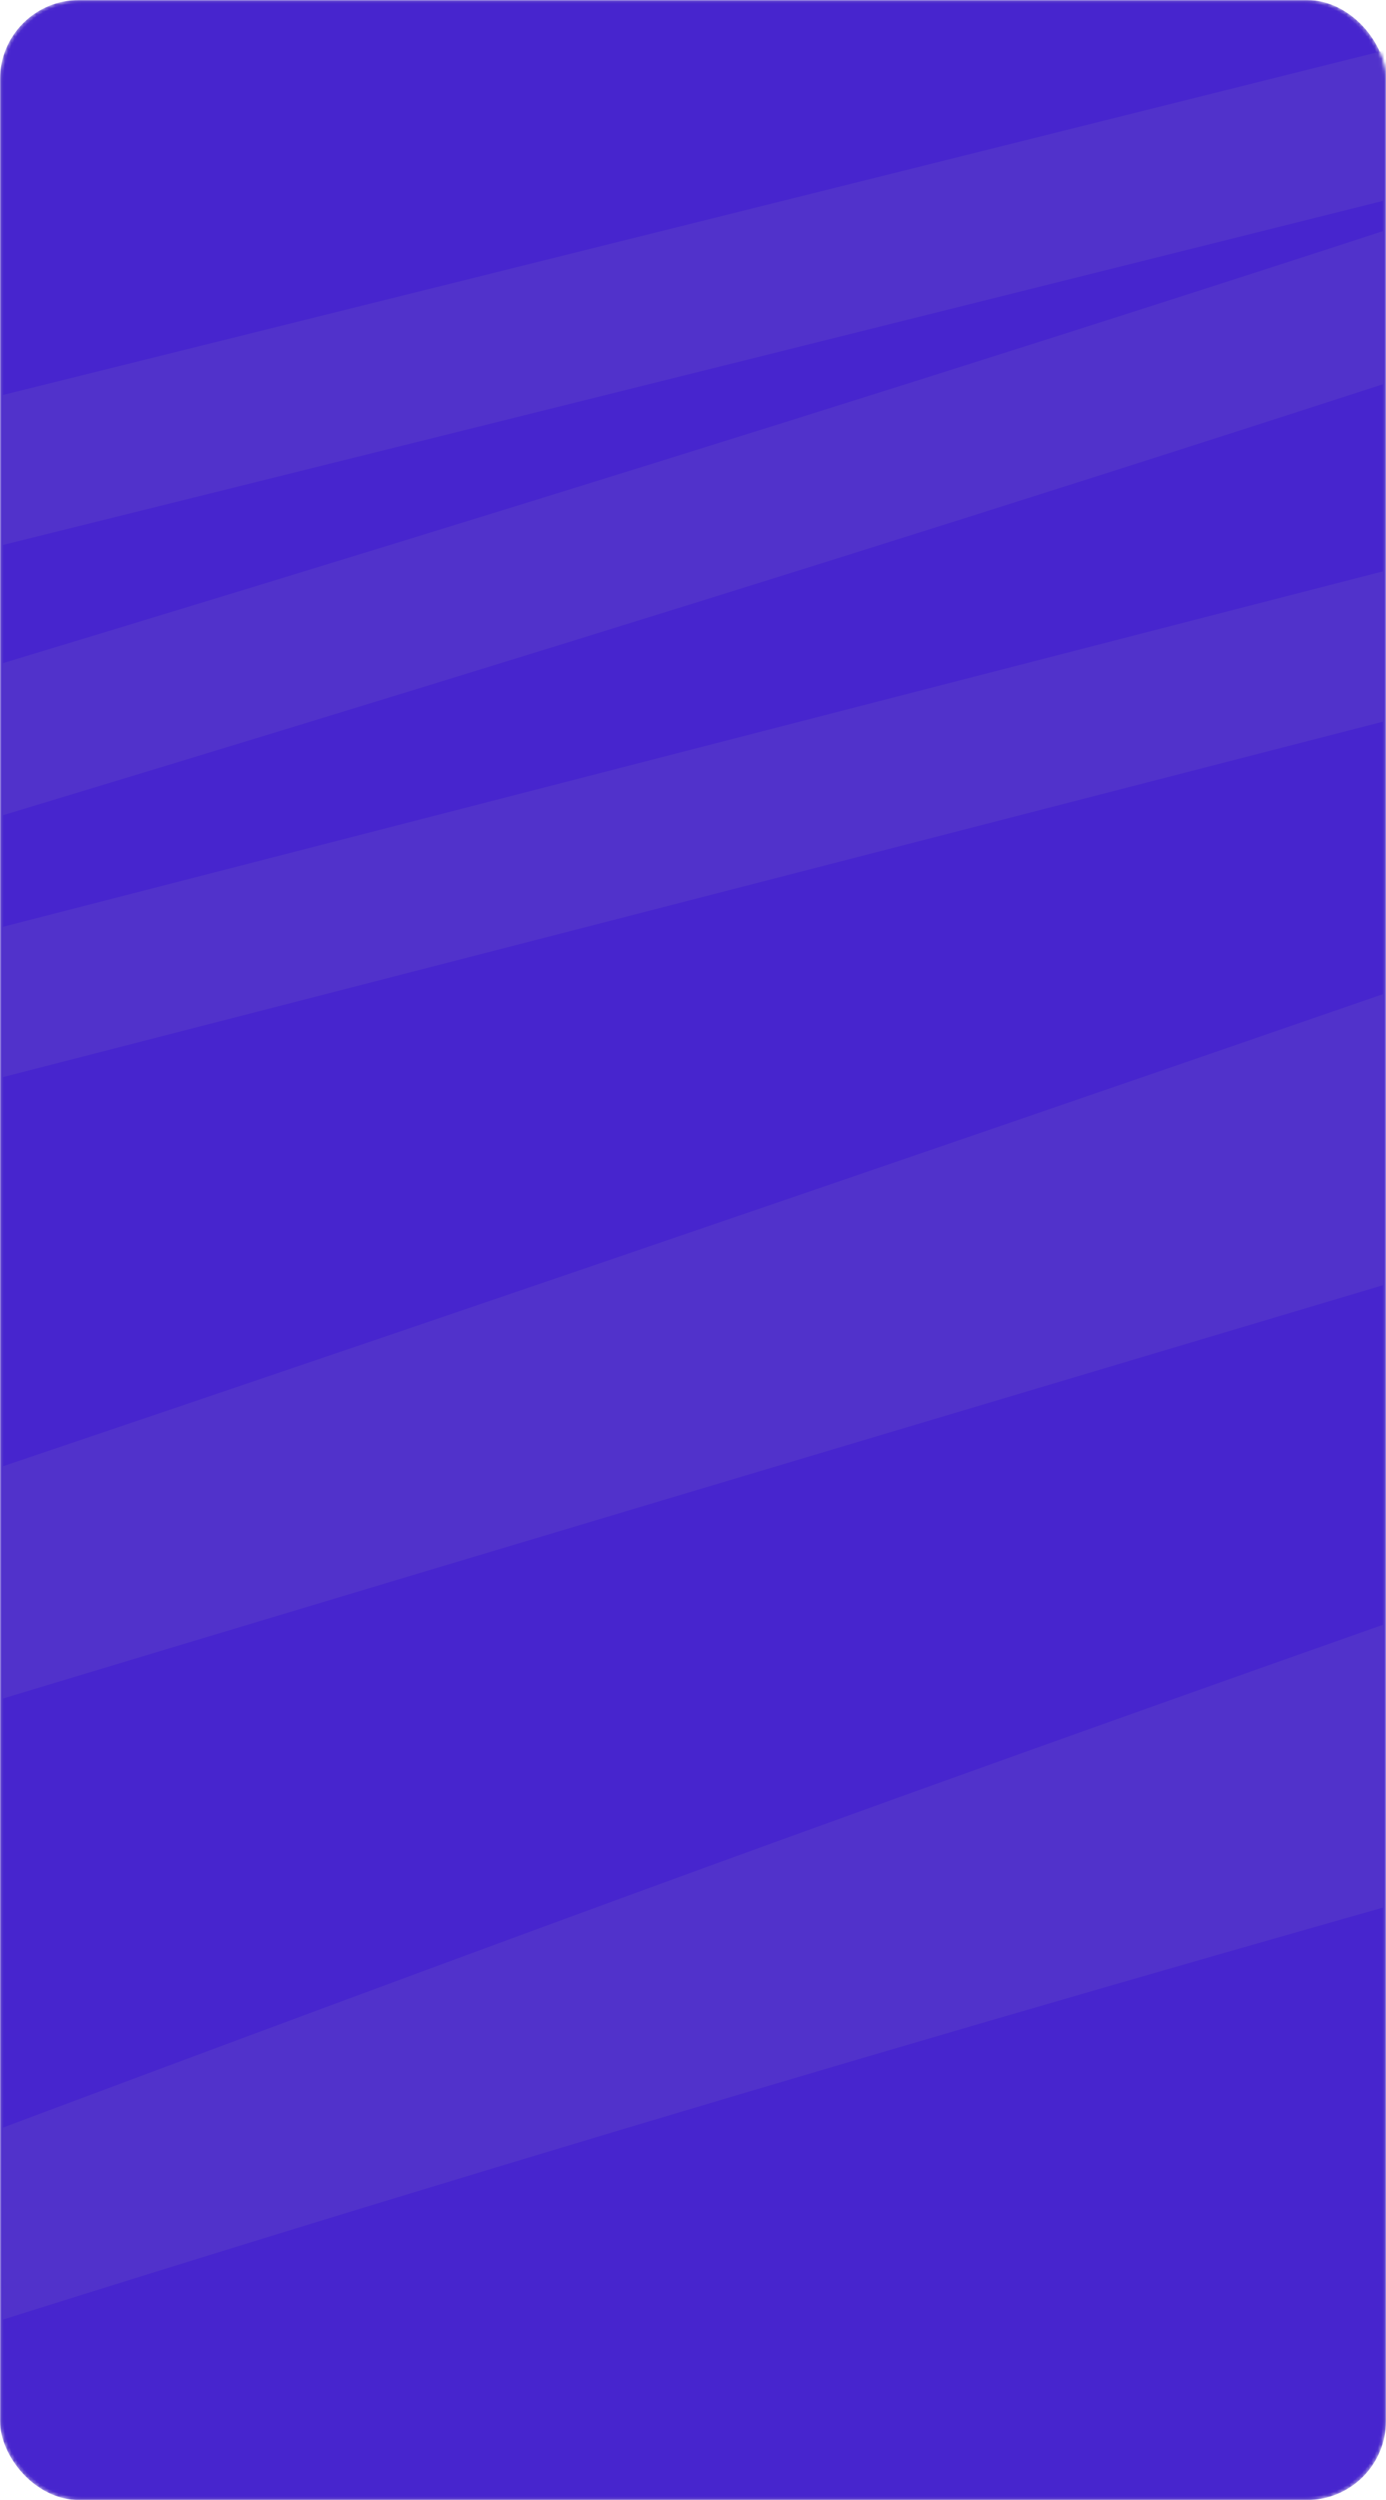 <svg width="438" height="790" viewBox="0 0 438 790" fill="none" xmlns="http://www.w3.org/2000/svg">
<mask id="mask0_20_733" style="mask-type:alpha" maskUnits="userSpaceOnUse" x="0" y="0" width="438" height="790">
<rect x="0.5" y="0.5" width="437" height="789" rx="24.5" fill="#4725CE" stroke="#5132CB"/>
</mask>
<g mask="url(#mask0_20_733)">
<rect x="0.5" y="0.5" width="437" height="789" rx="24.5" fill="#4725CE" stroke="#5132CB"/>
<path d="M-1431.07 412.748C-1271.99 353.566 -1089.2 313.701 -916.751 270.881C-674.061 210.619 -426.857 155.4 -188.13 89.662C-177.8 86.817 -87.227 55.883 -132.602 85.651C-152.963 99.01 -180.201 109.606 -205.232 119.364C-311.127 160.643 -425.786 194.612 -539.245 227.769C-828.126 312.191 -1123.55 387.312 -1409.11 475.911C-1524.18 511.612 -1639.41 546.964 -1757.48 579.053C-1778.35 584.724 -1816.51 594.84 -1765.51 582.186C-1454.55 505.031 -1142.54 429.419 -830.82 353.344C-395.15 247.018 39.555 139.327 473.563 30.634C479.492 29.149 854.692 -65.065 855.081 -64.487C862.818 -53.005 764.25 -18.805 763.449 -18.493C654.011 24.115 540.444 63.708 425.635 100.941C-23.062 246.456 -486.477 376.168 -942.087 513.759C-1125.45 569.134 -1311.66 623.605 -1488.29 686.581C-1575.67 717.734 -1558.76 712.306 -1412.28 676.179C-1126.82 605.776 -398.79 419.014 -203.331 369.009C315.913 236.171 833.599 100.759 1354.62 -29.647C1386.64 -37.661 1431.52 -51.477 1467.79 -55.464C1469.54 -55.656 1468.03 -53.172 1466.95 -52.331C1450.9 -39.829 1424.75 -29.67 1404.66 -19.872C1341.76 10.807 1272.33 36.904 1203.87 62.842C872.257 188.485 532.532 306.231 191.699 422.774C-149.811 539.548 -494.704 653.064 -834.409 771.676C-879.019 787.253 -923.129 803.309 -966.79 819.801C-973.295 822.258 -993.464 828.601 -986.003 827.446C-970.606 825.061 -956.439 821.129 -942.51 816.542C-865.888 791.315 -791.875 763.228 -715.33 737.839C-312.826 604.333 100.261 482.791 511.989 359.735C913.21 239.82 1321.4 130.686 1732.55 23.491C1743.47 20.643 1774.98 11.841 1766.54 16.848C1741.9 31.478 1715.75 45.808 1689.27 59.208C1622.89 92.802 1551.39 122.876 1480.04 152.574C1277.46 236.893 1068.68 315.089 856.348 390.44C641.591 466.651 424.758 540.699 211.757 618.655C43.908 680.087 -122.101 743.349 -289.052 805.639C-335.027 822.793 -381.497 839.707 -426.077 858.15C-431.25 860.29 -443.28 867.944 -441.912 864.291C-440.117 859.497 -421.202 852.055 -417.21 850.38C-333.176 815.12 -239.309 786.578 -149.492 757.139C248.822 626.585 660.641 514.036 1077.83 406.607C1303.34 348.535 1527.69 289.132 1750.71 227.769C1754.54 226.716 1797.6 216.697 1791.04 220.124C1688.9 273.475 1584.9 325.485 1482.15 378.409C1246.62 499.714 1031.7 634.364 795.963 755.635" stroke="#5132CB" stroke-width="46" stroke-linecap="round"/>
</g>
</svg>
